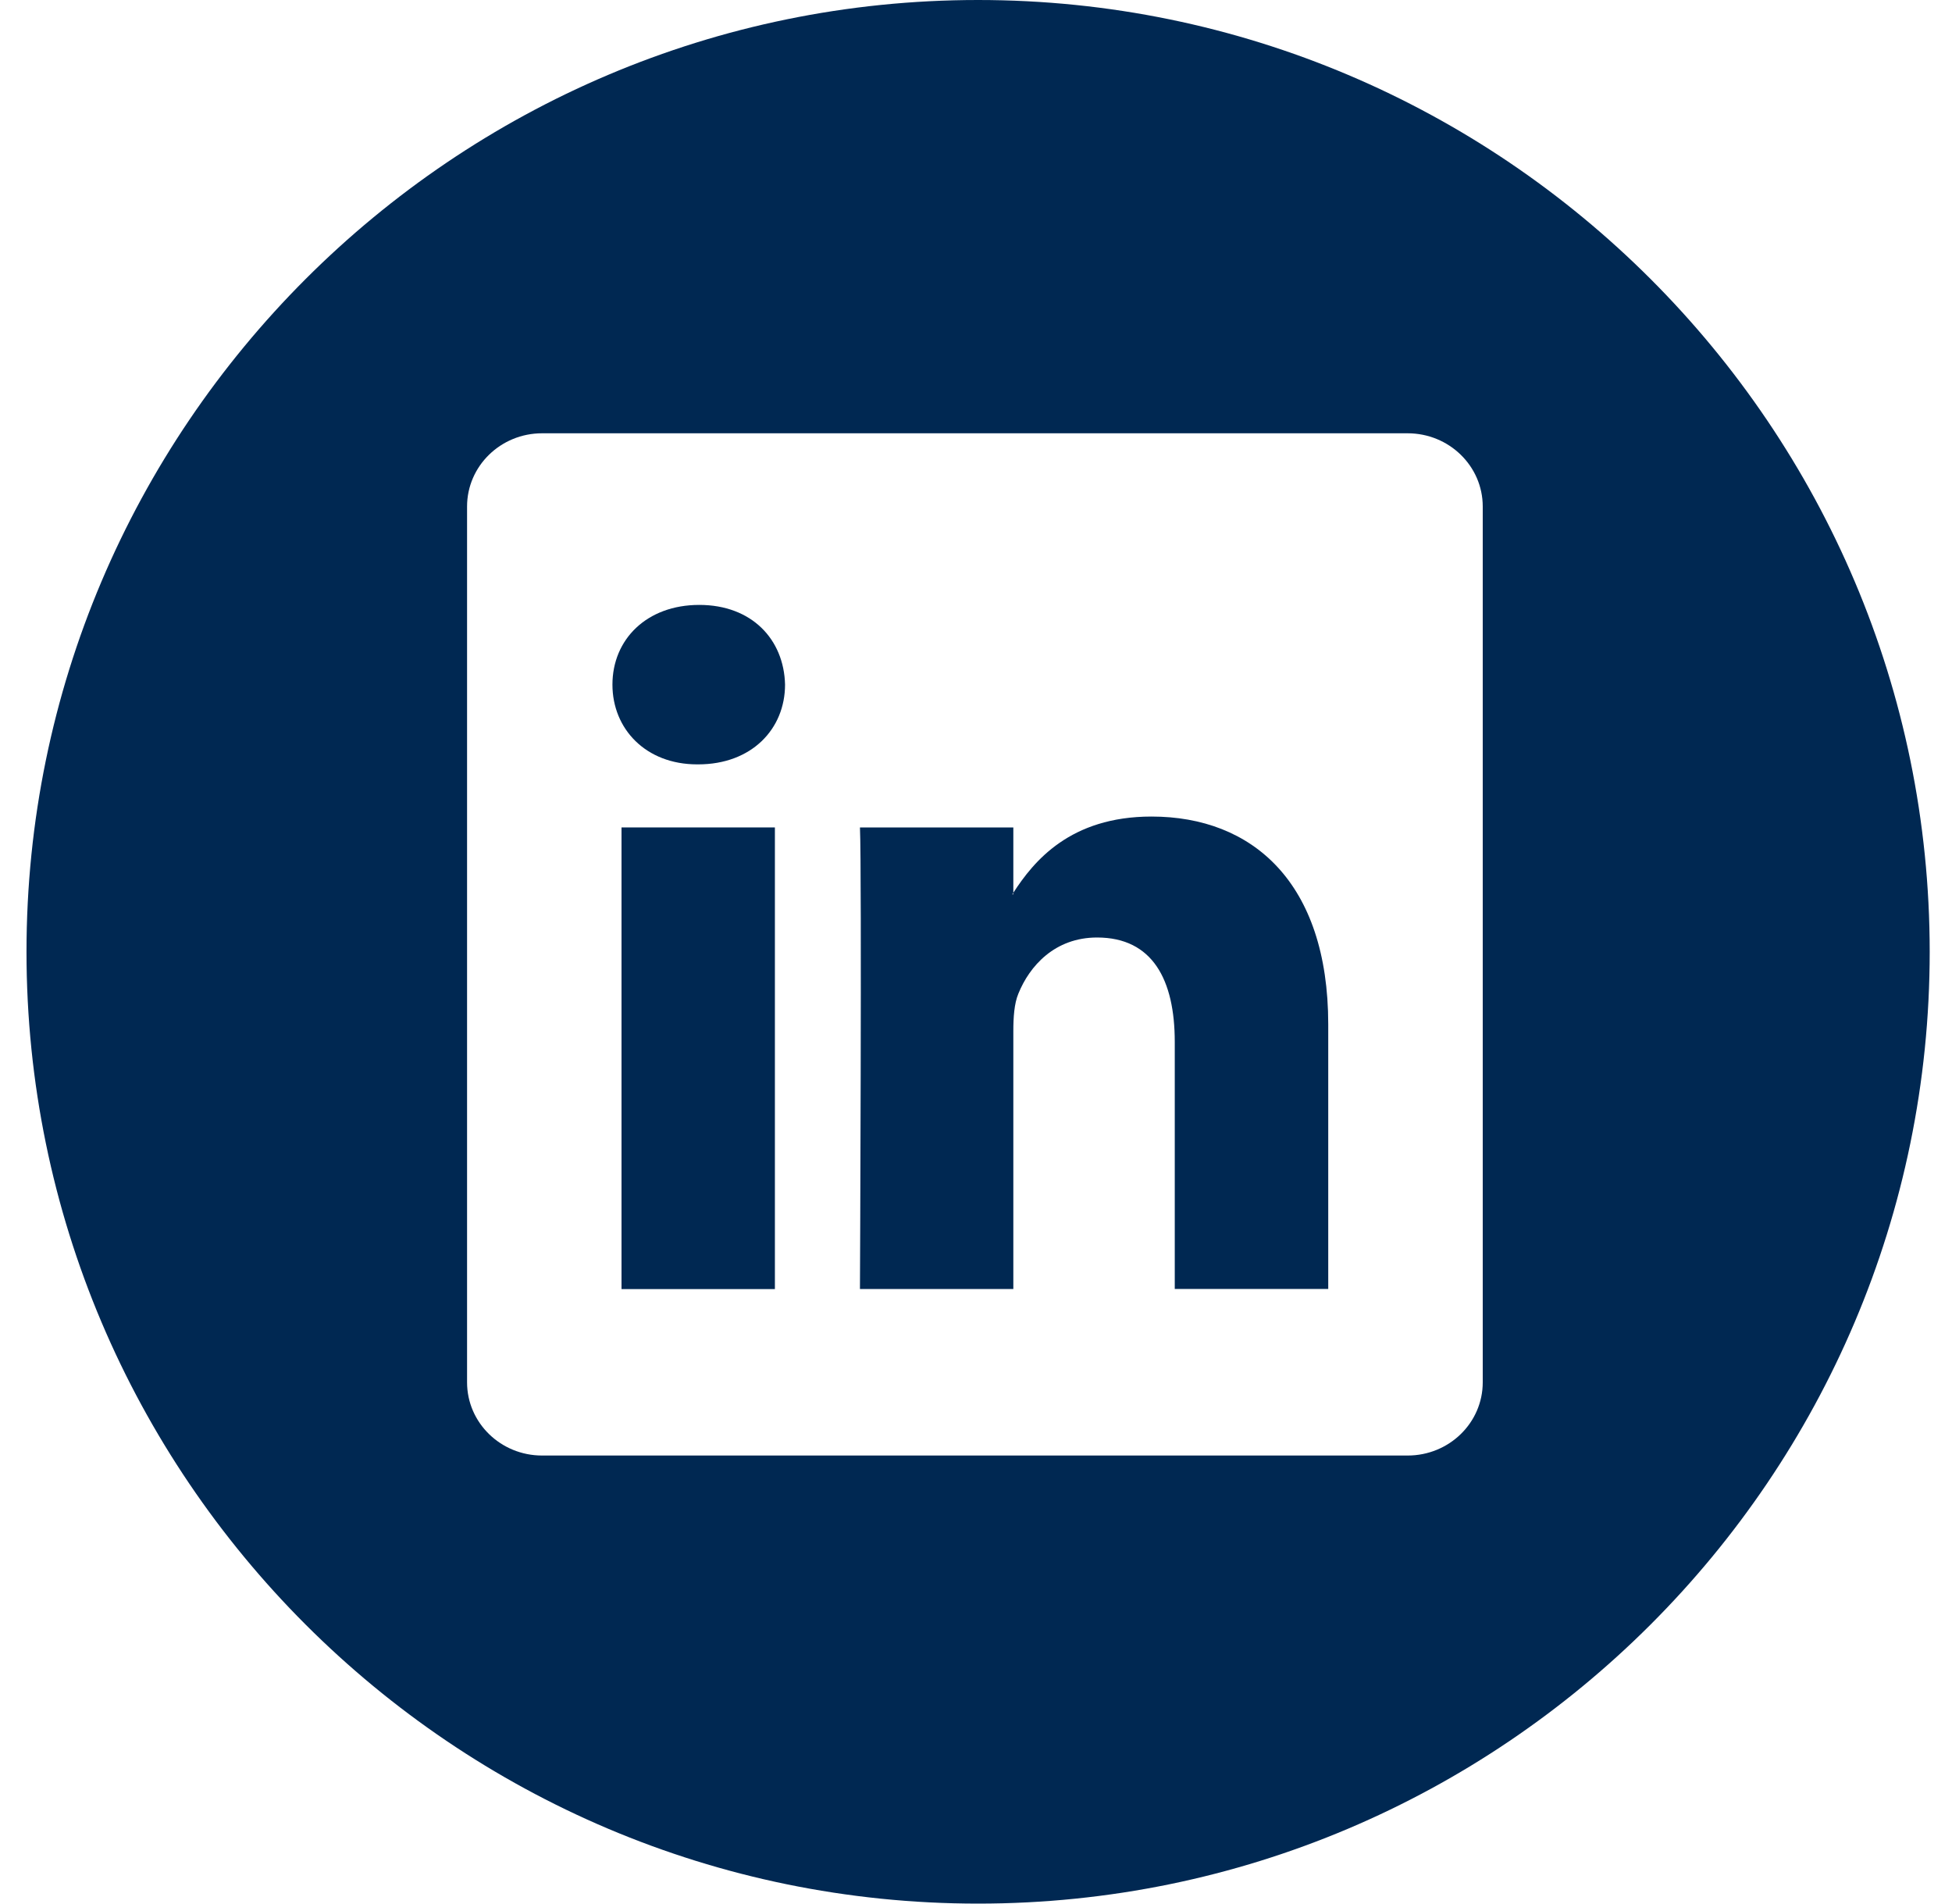 <svg width="40" height="39" viewBox="0 0 40 39" fill="none" xmlns="http://www.w3.org/2000/svg">
<g clip-path="url(#clip0_1096_9352)">
<path d="M23.597 16.729C21.927 16.729 21.182 17.646 20.765 18.29V16.952H17.622C17.662 17.838 17.622 26.409 17.622 26.409H20.765V21.126C20.765 20.844 20.783 20.56 20.868 20.358C21.096 19.793 21.613 19.207 22.481 19.207C23.619 19.207 24.073 20.075 24.073 21.347V26.407H27.217H27.218V20.983C27.216 18.08 25.665 16.729 23.597 16.729ZM20.763 18.323H20.743C20.749 18.312 20.759 18.302 20.763 18.291V18.323Z" fill="#002852"/>
<path d="M12.736 16.952H15.879V26.41H12.736V16.952Z" fill="#002852"/>
<path d="M20.043 0C9.291 0 0.543 8.748 0.543 19.5C0.543 30.252 9.291 39 20.043 39C30.794 39 39.543 30.252 39.543 19.5C39.543 8.748 30.796 0 20.043 0ZM30.384 28.32C30.384 29.149 29.696 29.82 28.845 29.82H11.108C10.26 29.82 9.571 29.149 9.571 28.32V10.377C9.571 9.548 10.26 8.877 11.108 8.877H28.845C29.695 8.877 30.384 9.549 30.384 10.377V28.32Z" fill="#002852"/>
<path d="M14.329 12.393C13.254 12.393 12.55 13.098 12.55 14.026C12.55 14.934 13.233 15.66 14.287 15.66H14.307C15.404 15.66 16.087 14.934 16.087 14.026C16.065 13.099 15.405 12.393 14.329 12.393Z" fill="#002852"/>
</g>
<defs>
<clipPath id="clip0_1096_9352">
<rect width="39" height="39" fill="white" transform="translate(0.543)"/>
</clipPath>
</defs>
</svg>
